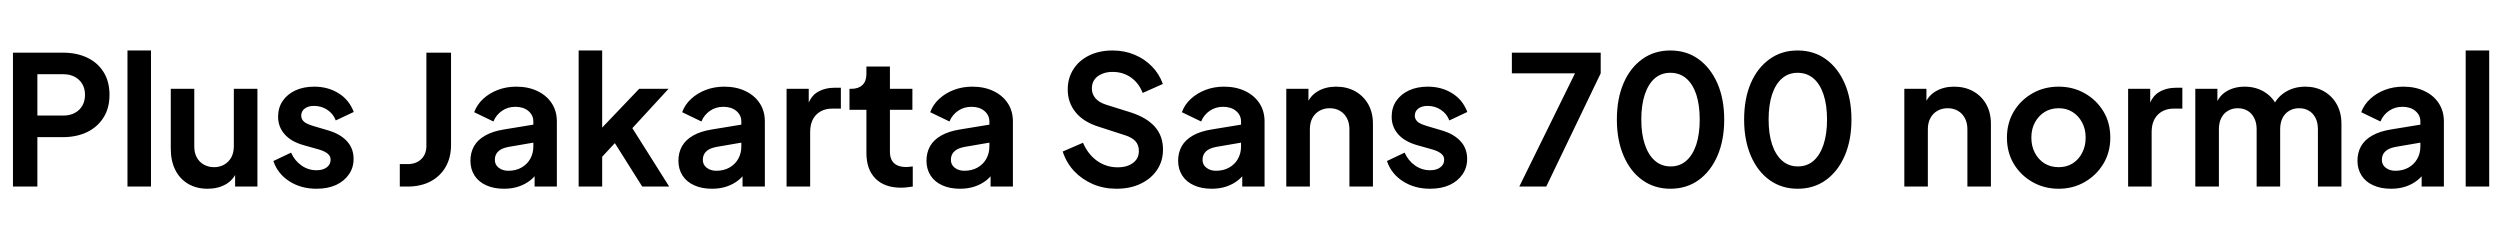 <svg xmlns="http://www.w3.org/2000/svg" xmlns:xlink="http://www.w3.org/1999/xlink" width="333.792" height="30.24"><path fill="black" d="M4.99 24.91L1.73 24.91L1.73 7.03L8.40 7.03Q10.22 7.03 11.63 7.69Q13.03 8.35 13.82 9.61Q14.62 10.87 14.62 12.67L14.62 12.67Q14.62 14.45 13.81 15.71Q13.01 16.97 11.62 17.64Q10.22 18.31 8.40 18.31L8.40 18.31L4.99 18.31L4.99 24.91ZM4.99 9.91L4.99 15.43L8.45 15.43Q9.34 15.43 9.98 15.08Q10.63 14.74 10.99 14.11Q11.35 13.49 11.35 12.67L11.35 12.67Q11.35 11.83 10.99 11.22Q10.63 10.61 9.98 10.26Q9.34 9.91 8.45 9.91L8.45 9.91L4.99 9.91ZM20.16 24.91L17.02 24.91L17.02 6.74L20.16 6.74L20.16 24.91ZM27.72 25.20L27.72 25.20Q26.21 25.20 25.09 24.53Q23.98 23.86 23.39 22.66Q22.80 21.46 22.80 19.85L22.80 19.85L22.80 11.86L25.94 11.86L25.94 19.58Q25.94 20.40 26.27 21.01Q26.59 21.62 27.20 21.97Q27.82 22.32 28.58 22.32L28.58 22.32Q29.35 22.32 29.95 21.97Q30.55 21.62 30.89 21Q31.22 20.38 31.22 19.51L31.22 19.51L31.22 11.86L34.37 11.86L34.37 24.91L31.39 24.91L31.39 22.34L31.66 22.80Q31.20 24 30.16 24.60Q29.11 25.20 27.72 25.20ZM42.26 25.20L42.26 25.20Q40.18 25.20 38.63 24.20Q37.08 23.21 36.50 21.50L36.50 21.50L38.86 20.38Q39.36 21.48 40.26 22.10Q41.16 22.73 42.26 22.73L42.26 22.73Q43.13 22.73 43.63 22.34Q44.14 21.96 44.14 21.34L44.14 21.34Q44.14 20.95 43.93 20.70Q43.73 20.45 43.38 20.27Q43.03 20.09 42.62 19.97L42.62 19.97L40.49 19.37Q38.83 18.89 37.98 17.90Q37.13 16.92 37.13 15.58L37.13 15.58Q37.13 14.38 37.74 13.48Q38.35 12.58 39.44 12.07Q40.54 11.57 41.95 11.57L41.95 11.57Q43.80 11.57 45.22 12.46Q46.63 13.34 47.23 14.95L47.23 14.95L44.83 16.08Q44.50 15.19 43.70 14.66Q42.91 14.14 41.93 14.14L41.93 14.14Q41.14 14.14 40.68 14.50Q40.22 14.86 40.22 15.43L40.22 15.43Q40.22 15.79 40.42 16.06Q40.61 16.32 40.96 16.49Q41.30 16.66 41.76 16.80L41.76 16.80L43.85 17.42Q45.46 17.90 46.33 18.86Q47.21 19.82 47.21 21.22L47.21 21.22Q47.21 22.39 46.58 23.29Q45.96 24.19 44.86 24.70Q43.75 25.20 42.26 25.20ZM54.41 24.91L53.38 24.91L53.38 21.91L54.41 21.91Q55.56 21.91 56.24 21.25Q56.93 20.59 56.93 19.49L56.93 19.49L56.93 7.03L60.22 7.03L60.22 19.37Q60.22 21.02 59.51 22.27Q58.80 23.52 57.49 24.22Q56.18 24.91 54.41 24.91L54.41 24.91ZM67.30 25.20L67.30 25.20Q65.93 25.20 64.92 24.74Q63.91 24.29 63.36 23.44Q62.81 22.58 62.81 21.46L62.81 21.46Q62.81 20.38 63.29 19.52Q63.77 18.67 64.78 18.10Q65.78 17.52 67.32 17.28L67.32 17.28L71.59 16.58L71.59 18.98L67.92 19.61Q66.98 19.78 66.53 20.21Q66.07 20.64 66.07 21.34L66.07 21.34Q66.07 22.01 66.59 22.40Q67.10 22.80 67.87 22.80L67.87 22.80Q68.86 22.80 69.61 22.38Q70.37 21.96 70.79 21.22Q71.21 20.47 71.21 19.58L71.21 19.58L71.21 16.22Q71.21 15.38 70.55 14.82Q69.89 14.26 68.81 14.26L68.81 14.26Q67.80 14.26 67.02 14.80Q66.24 15.34 65.88 16.22L65.88 16.22L63.31 14.98Q63.70 13.94 64.52 13.19Q65.35 12.43 66.48 12.00Q67.61 11.57 68.93 11.57L68.93 11.57Q70.54 11.57 71.76 12.16Q72.98 12.74 73.67 13.79Q74.35 14.83 74.35 16.22L74.35 16.22L74.35 24.91L71.38 24.91L71.38 22.68L72.05 22.63Q71.54 23.47 70.85 24.04Q70.15 24.60 69.26 24.90Q68.38 25.20 67.30 25.20ZM80.40 24.91L77.26 24.91L77.26 6.74L80.40 6.74L80.40 18.65L79.20 18.29L85.34 11.86L89.26 11.86L84.43 17.11L89.35 24.91L85.75 24.91L81.48 18.14L83.35 17.76L79.42 21.98L80.40 20.06L80.40 24.91ZM95.06 25.20L95.06 25.20Q93.70 25.20 92.69 24.74Q91.68 24.29 91.13 23.44Q90.58 22.58 90.58 21.46L90.58 21.46Q90.58 20.38 91.06 19.52Q91.54 18.67 92.54 18.10Q93.55 17.52 95.09 17.28L95.09 17.28L99.36 16.58L99.36 18.98L95.69 19.61Q94.75 19.78 94.30 20.21Q93.84 20.64 93.84 21.34L93.84 21.34Q93.84 22.01 94.36 22.40Q94.87 22.80 95.64 22.80L95.64 22.80Q96.62 22.80 97.38 22.38Q98.14 21.96 98.56 21.22Q98.98 20.47 98.98 19.58L98.98 19.58L98.98 16.22Q98.98 15.38 98.32 14.82Q97.66 14.26 96.58 14.26L96.58 14.26Q95.57 14.26 94.79 14.80Q94.01 15.34 93.65 16.22L93.65 16.22L91.08 14.98Q91.46 13.94 92.29 13.19Q93.12 12.43 94.25 12.00Q95.38 11.57 96.70 11.57L96.70 11.57Q98.30 11.57 99.53 12.16Q100.75 12.74 101.44 13.79Q102.12 14.83 102.12 16.22L102.12 16.22L102.12 24.91L99.14 24.91L99.14 22.68L99.82 22.63Q99.31 23.47 98.62 24.04Q97.92 24.60 97.03 24.90Q96.14 25.20 95.06 25.20ZM108.17 24.91L105.02 24.91L105.02 11.86L107.98 11.86L107.98 14.76L107.74 14.33Q108.19 12.86 109.16 12.29Q110.14 11.71 111.50 11.71L111.50 11.71L112.27 11.71L112.27 14.50L111.14 14.50Q109.80 14.50 108.98 15.32Q108.17 16.15 108.17 17.64L108.17 17.64L108.17 24.91ZM120.31 25.06L120.31 25.06Q118.10 25.06 116.89 23.84Q115.68 22.63 115.68 20.42L115.68 20.42L115.68 14.66L113.42 14.66L113.42 11.86L113.66 11.86Q114.62 11.86 115.15 11.35Q115.68 10.85 115.68 9.89L115.68 9.89L115.68 8.88L118.82 8.88L118.82 11.86L121.82 11.86L121.82 14.66L118.82 14.66L118.82 20.26Q118.82 20.90 119.05 21.36Q119.28 21.82 119.77 22.06Q120.26 22.30 121.03 22.30L121.03 22.30Q121.20 22.30 121.43 22.27Q121.66 22.25 121.87 22.22L121.87 22.22L121.87 24.91Q121.54 24.96 121.10 25.01Q120.67 25.06 120.31 25.06ZM128.18 25.20L128.18 25.20Q126.82 25.20 125.81 24.74Q124.80 24.29 124.25 23.44Q123.70 22.58 123.70 21.46L123.70 21.46Q123.70 20.38 124.18 19.52Q124.66 18.67 125.66 18.10Q126.67 17.52 128.21 17.28L128.21 17.28L132.48 16.58L132.48 18.98L128.81 19.61Q127.87 19.78 127.42 20.21Q126.96 20.64 126.96 21.34L126.96 21.34Q126.96 22.01 127.48 22.40Q127.99 22.80 128.76 22.80L128.76 22.80Q129.74 22.80 130.50 22.38Q131.26 21.96 131.68 21.22Q132.10 20.47 132.10 19.58L132.10 19.58L132.10 16.22Q132.10 15.38 131.44 14.82Q130.78 14.26 129.70 14.26L129.70 14.26Q128.69 14.26 127.91 14.80Q127.13 15.34 126.77 16.22L126.77 16.22L124.20 14.98Q124.58 13.94 125.41 13.19Q126.24 12.43 127.37 12.00Q128.50 11.57 129.82 11.57L129.82 11.57Q131.42 11.57 132.65 12.16Q133.87 12.74 134.56 13.79Q135.24 14.83 135.24 16.22L135.24 16.22L135.24 24.91L132.26 24.91L132.26 22.68L132.94 22.63Q132.43 23.47 131.74 24.04Q131.04 24.60 130.15 24.90Q129.26 25.20 128.18 25.20ZM149.06 25.20L149.06 25.20Q147.36 25.20 145.91 24.58Q144.46 23.95 143.41 22.84Q142.37 21.72 141.89 20.23L141.89 20.23L144.60 19.06Q145.25 20.59 146.47 21.47Q147.70 22.34 149.23 22.34L149.23 22.34Q150.10 22.34 150.73 22.07Q151.37 21.79 151.72 21.31Q152.06 20.83 152.06 20.16L152.06 20.16Q152.06 19.37 151.60 18.85Q151.13 18.34 150.19 18.05L150.19 18.05L146.76 16.94Q144.67 16.30 143.62 15.00Q142.56 13.70 142.56 11.95L142.56 11.95Q142.56 10.42 143.32 9.24Q144.07 8.06 145.43 7.40Q146.78 6.74 148.54 6.74L148.54 6.74Q150.14 6.74 151.49 7.31Q152.83 7.87 153.80 8.87Q154.78 9.86 155.26 11.21L155.26 11.21L152.57 12.41Q152.04 11.06 150.98 10.33Q149.93 9.60 148.54 9.60L148.54 9.60Q147.72 9.60 147.10 9.88Q146.47 10.15 146.12 10.64Q145.78 11.14 145.78 11.81L145.78 11.81Q145.78 12.55 146.26 13.12Q146.74 13.68 147.72 13.99L147.72 13.99L151.01 15.02Q153.14 15.72 154.21 16.94Q155.28 18.17 155.28 19.97L155.28 19.97Q155.28 21.50 154.49 22.68Q153.70 23.86 152.30 24.53Q150.91 25.20 149.06 25.20ZM161.78 25.20L161.78 25.20Q160.42 25.20 159.41 24.74Q158.40 24.29 157.85 23.44Q157.30 22.58 157.30 21.46L157.30 21.46Q157.30 20.38 157.78 19.52Q158.26 18.67 159.26 18.10Q160.27 17.52 161.81 17.28L161.81 17.28L166.08 16.58L166.08 18.98L162.41 19.61Q161.47 19.78 161.02 20.21Q160.56 20.64 160.56 21.34L160.56 21.34Q160.56 22.01 161.08 22.40Q161.59 22.80 162.36 22.80L162.36 22.80Q163.34 22.80 164.10 22.38Q164.86 21.96 165.28 21.22Q165.70 20.47 165.70 19.58L165.70 19.58L165.70 16.22Q165.70 15.38 165.04 14.82Q164.38 14.26 163.30 14.26L163.30 14.26Q162.29 14.26 161.51 14.80Q160.73 15.34 160.37 16.22L160.37 16.22L157.80 14.98Q158.18 13.94 159.01 13.19Q159.84 12.43 160.97 12.00Q162.10 11.57 163.42 11.57L163.42 11.57Q165.02 11.57 166.25 12.16Q167.47 12.74 168.16 13.79Q168.84 14.83 168.84 16.22L168.84 16.22L168.84 24.91L165.86 24.91L165.86 22.68L166.54 22.63Q166.03 23.47 165.34 24.04Q164.64 24.60 163.75 24.90Q162.86 25.20 161.78 25.20ZM174.89 24.91L171.74 24.91L171.74 11.86L174.70 11.86L174.70 14.42L174.46 13.97Q174.91 12.79 175.96 12.18Q177.00 11.57 178.39 11.57L178.39 11.57Q179.83 11.57 180.95 12.19Q182.06 12.82 182.69 13.93Q183.31 15.05 183.31 16.51L183.31 16.51L183.31 24.91L180.17 24.91L180.17 17.26Q180.17 16.39 179.83 15.77Q179.50 15.14 178.91 14.80Q178.32 14.45 177.53 14.45L177.53 14.45Q176.76 14.45 176.16 14.80Q175.56 15.14 175.22 15.77Q174.89 16.39 174.89 17.26L174.89 17.26L174.89 24.91ZM190.94 25.20L190.94 25.20Q188.86 25.20 187.31 24.20Q185.76 23.21 185.18 21.50L185.18 21.50L187.54 20.38Q188.04 21.48 188.94 22.10Q189.84 22.73 190.94 22.73L190.94 22.73Q191.81 22.73 192.31 22.34Q192.82 21.96 192.82 21.34L192.82 21.34Q192.82 20.95 192.61 20.70Q192.41 20.45 192.06 20.27Q191.71 20.09 191.30 19.97L191.30 19.97L189.17 19.37Q187.51 18.89 186.66 17.90Q185.81 16.92 185.81 15.58L185.81 15.58Q185.81 14.38 186.42 13.48Q187.03 12.58 188.12 12.07Q189.22 11.57 190.63 11.57L190.63 11.57Q192.48 11.57 193.90 12.46Q195.31 13.34 195.91 14.95L195.91 14.95L193.51 16.08Q193.18 15.19 192.38 14.66Q191.59 14.14 190.61 14.14L190.61 14.14Q189.82 14.14 189.36 14.50Q188.90 14.86 188.90 15.43L188.90 15.43Q188.90 15.79 189.10 16.06Q189.29 16.32 189.64 16.49Q189.98 16.66 190.44 16.80L190.44 16.80L192.53 17.42Q194.14 17.90 195.01 18.86Q195.89 19.82 195.89 21.22L195.89 21.22Q195.89 22.39 195.26 23.29Q194.64 24.19 193.54 24.70Q192.43 25.20 190.94 25.20ZM206.45 24.91L202.85 24.91L210.29 9.79L201.86 9.79L201.86 7.03L213.72 7.03L213.72 9.79L206.45 24.91ZM223.03 25.20L223.03 25.20Q220.90 25.20 219.29 24.05Q217.68 22.90 216.78 20.81Q215.88 18.72 215.88 15.96L215.88 15.96Q215.88 13.18 216.77 11.11Q217.66 9.05 219.26 7.90Q220.87 6.74 223.01 6.74L223.01 6.74Q225.19 6.74 226.79 7.90Q228.38 9.05 229.30 11.12Q230.21 13.20 230.21 15.96L230.21 15.96Q230.21 18.72 229.31 20.80Q228.41 22.87 226.80 24.04Q225.19 25.20 223.03 25.20ZM223.06 22.22L223.06 22.22Q224.28 22.22 225.14 21.47Q226.01 20.71 226.48 19.31Q226.94 17.90 226.94 15.96L226.94 15.96Q226.94 14.02 226.48 12.61Q226.01 11.21 225.13 10.46Q224.26 9.72 223.01 9.72L223.01 9.72Q221.81 9.72 220.94 10.46Q220.08 11.21 219.61 12.61Q219.14 14.02 219.14 15.96L219.14 15.96Q219.14 17.88 219.61 19.28Q220.08 20.69 220.96 21.46Q221.83 22.22 223.06 22.22ZM240.02 25.20L240.02 25.20Q237.89 25.20 236.28 24.05Q234.67 22.90 233.77 20.81Q232.87 18.72 232.87 15.96L232.87 15.96Q232.87 13.18 233.76 11.11Q234.65 9.05 236.26 7.90Q237.86 6.74 240.00 6.74L240.00 6.74Q242.18 6.74 243.78 7.90Q245.38 9.05 246.29 11.12Q247.20 13.20 247.20 15.96L247.20 15.96Q247.20 18.72 246.30 20.80Q245.40 22.87 243.79 24.04Q242.18 25.20 240.02 25.20ZM240.05 22.22L240.05 22.22Q241.27 22.22 242.14 21.47Q243.00 20.71 243.47 19.31Q243.94 17.90 243.94 15.96L243.94 15.96Q243.94 14.02 243.47 12.61Q243.00 11.21 242.12 10.46Q241.25 9.72 240.00 9.72L240.00 9.72Q238.80 9.72 237.94 10.46Q237.07 11.21 236.60 12.61Q236.14 14.02 236.14 15.96L236.14 15.96Q236.14 17.88 236.60 19.28Q237.07 20.69 237.95 21.46Q238.82 22.22 240.05 22.22ZM257.40 24.91L254.26 24.91L254.26 11.86L257.21 11.86L257.21 14.42L256.97 13.97Q257.42 12.79 258.47 12.18Q259.51 11.57 260.90 11.57L260.90 11.57Q262.34 11.57 263.46 12.19Q264.58 12.82 265.20 13.93Q265.82 15.05 265.82 16.51L265.82 16.51L265.82 24.91L262.68 24.91L262.68 17.26Q262.68 16.39 262.34 15.77Q262.01 15.14 261.42 14.80Q260.83 14.45 260.04 14.45L260.04 14.45Q259.27 14.45 258.67 14.80Q258.07 15.14 257.74 15.77Q257.40 16.39 257.40 17.26L257.40 17.26L257.40 24.91ZM274.87 25.20L274.87 25.20Q272.95 25.20 271.38 24.31Q269.81 23.42 268.88 21.89Q267.96 20.35 267.96 18.38L267.96 18.38Q267.96 16.42 268.88 14.88Q269.81 13.34 271.37 12.46Q272.93 11.57 274.87 11.57L274.87 11.57Q276.79 11.57 278.35 12.46Q279.91 13.34 280.84 14.87Q281.76 16.39 281.76 18.38L281.76 18.38Q281.76 20.35 280.82 21.89Q279.89 23.42 278.33 24.31Q276.77 25.20 274.87 25.20ZM274.87 22.32L274.87 22.32Q275.93 22.32 276.73 21.82Q277.54 21.31 278.00 20.41Q278.47 19.51 278.47 18.38L278.47 18.38Q278.47 17.23 278.00 16.36Q277.54 15.48 276.73 14.96Q275.93 14.45 274.87 14.45L274.87 14.45Q273.79 14.45 272.98 14.96Q272.16 15.48 271.69 16.36Q271.22 17.23 271.22 18.38L271.22 18.38Q271.22 19.51 271.69 20.41Q272.16 21.31 272.98 21.82Q273.79 22.32 274.87 22.32ZM287.28 24.91L284.14 24.91L284.14 11.86L287.09 11.86L287.09 14.76L286.85 14.33Q287.30 12.86 288.28 12.29Q289.25 11.71 290.62 11.71L290.62 11.71L291.38 11.71L291.38 14.50L290.26 14.50Q288.91 14.50 288.10 15.32Q287.28 16.15 287.28 17.64L287.28 17.64L287.28 24.91ZM296.26 24.91L293.11 24.91L293.11 11.86L296.06 11.86L296.06 14.88L295.73 14.38Q296.09 12.96 297.17 12.26Q298.25 11.57 299.71 11.57L299.71 11.57Q301.32 11.57 302.54 12.41Q303.77 13.25 304.13 14.62L304.13 14.62L303.24 14.69Q303.84 13.13 305.04 12.35Q306.24 11.57 307.80 11.57L307.80 11.57Q309.19 11.57 310.28 12.19Q311.38 12.82 312.00 13.93Q312.62 15.05 312.62 16.51L312.62 16.51L312.62 24.91L309.48 24.91L309.48 17.26Q309.48 16.39 309.17 15.77Q308.86 15.14 308.30 14.80Q307.75 14.45 306.96 14.45L306.96 14.45Q306.22 14.45 305.64 14.80Q305.06 15.14 304.75 15.77Q304.44 16.39 304.44 17.26L304.44 17.26L304.44 24.91L301.30 24.91L301.30 17.26Q301.30 16.39 300.98 15.77Q300.67 15.14 300.11 14.80Q299.54 14.45 298.78 14.45L298.78 14.45Q298.03 14.45 297.46 14.80Q296.88 15.14 296.57 15.77Q296.26 16.39 296.26 17.26L296.26 17.26L296.26 24.91ZM319.25 25.20L319.25 25.20Q317.88 25.20 316.87 24.74Q315.86 24.29 315.31 23.44Q314.76 22.58 314.76 21.46L314.76 21.46Q314.76 20.38 315.24 19.52Q315.72 18.67 316.73 18.10Q317.74 17.52 319.27 17.28L319.27 17.28L323.54 16.58L323.54 18.98L319.87 19.61Q318.94 19.78 318.48 20.21Q318.02 20.64 318.02 21.34L318.02 21.34Q318.02 22.01 318.54 22.40Q319.06 22.80 319.82 22.80L319.82 22.80Q320.81 22.80 321.56 22.38Q322.32 21.96 322.74 21.22Q323.16 20.47 323.16 19.58L323.16 19.58L323.16 16.22Q323.16 15.38 322.50 14.82Q321.84 14.26 320.76 14.26L320.76 14.26Q319.75 14.26 318.97 14.80Q318.19 15.34 317.83 16.22L317.83 16.22L315.26 14.98Q315.65 13.94 316.48 13.19Q317.30 12.43 318.43 12.00Q319.56 11.57 320.88 11.57L320.88 11.57Q322.49 11.57 323.71 12.16Q324.94 12.74 325.62 13.79Q326.30 14.83 326.30 16.22L326.30 16.22L326.30 24.91L323.33 24.91L323.33 22.68L324.00 22.63Q323.50 23.47 322.80 24.04Q322.10 24.60 321.22 24.90Q320.33 25.20 319.25 25.20ZM332.35 24.91L329.21 24.91L329.21 6.74L332.35 6.74L332.35 24.91Z"/></svg>